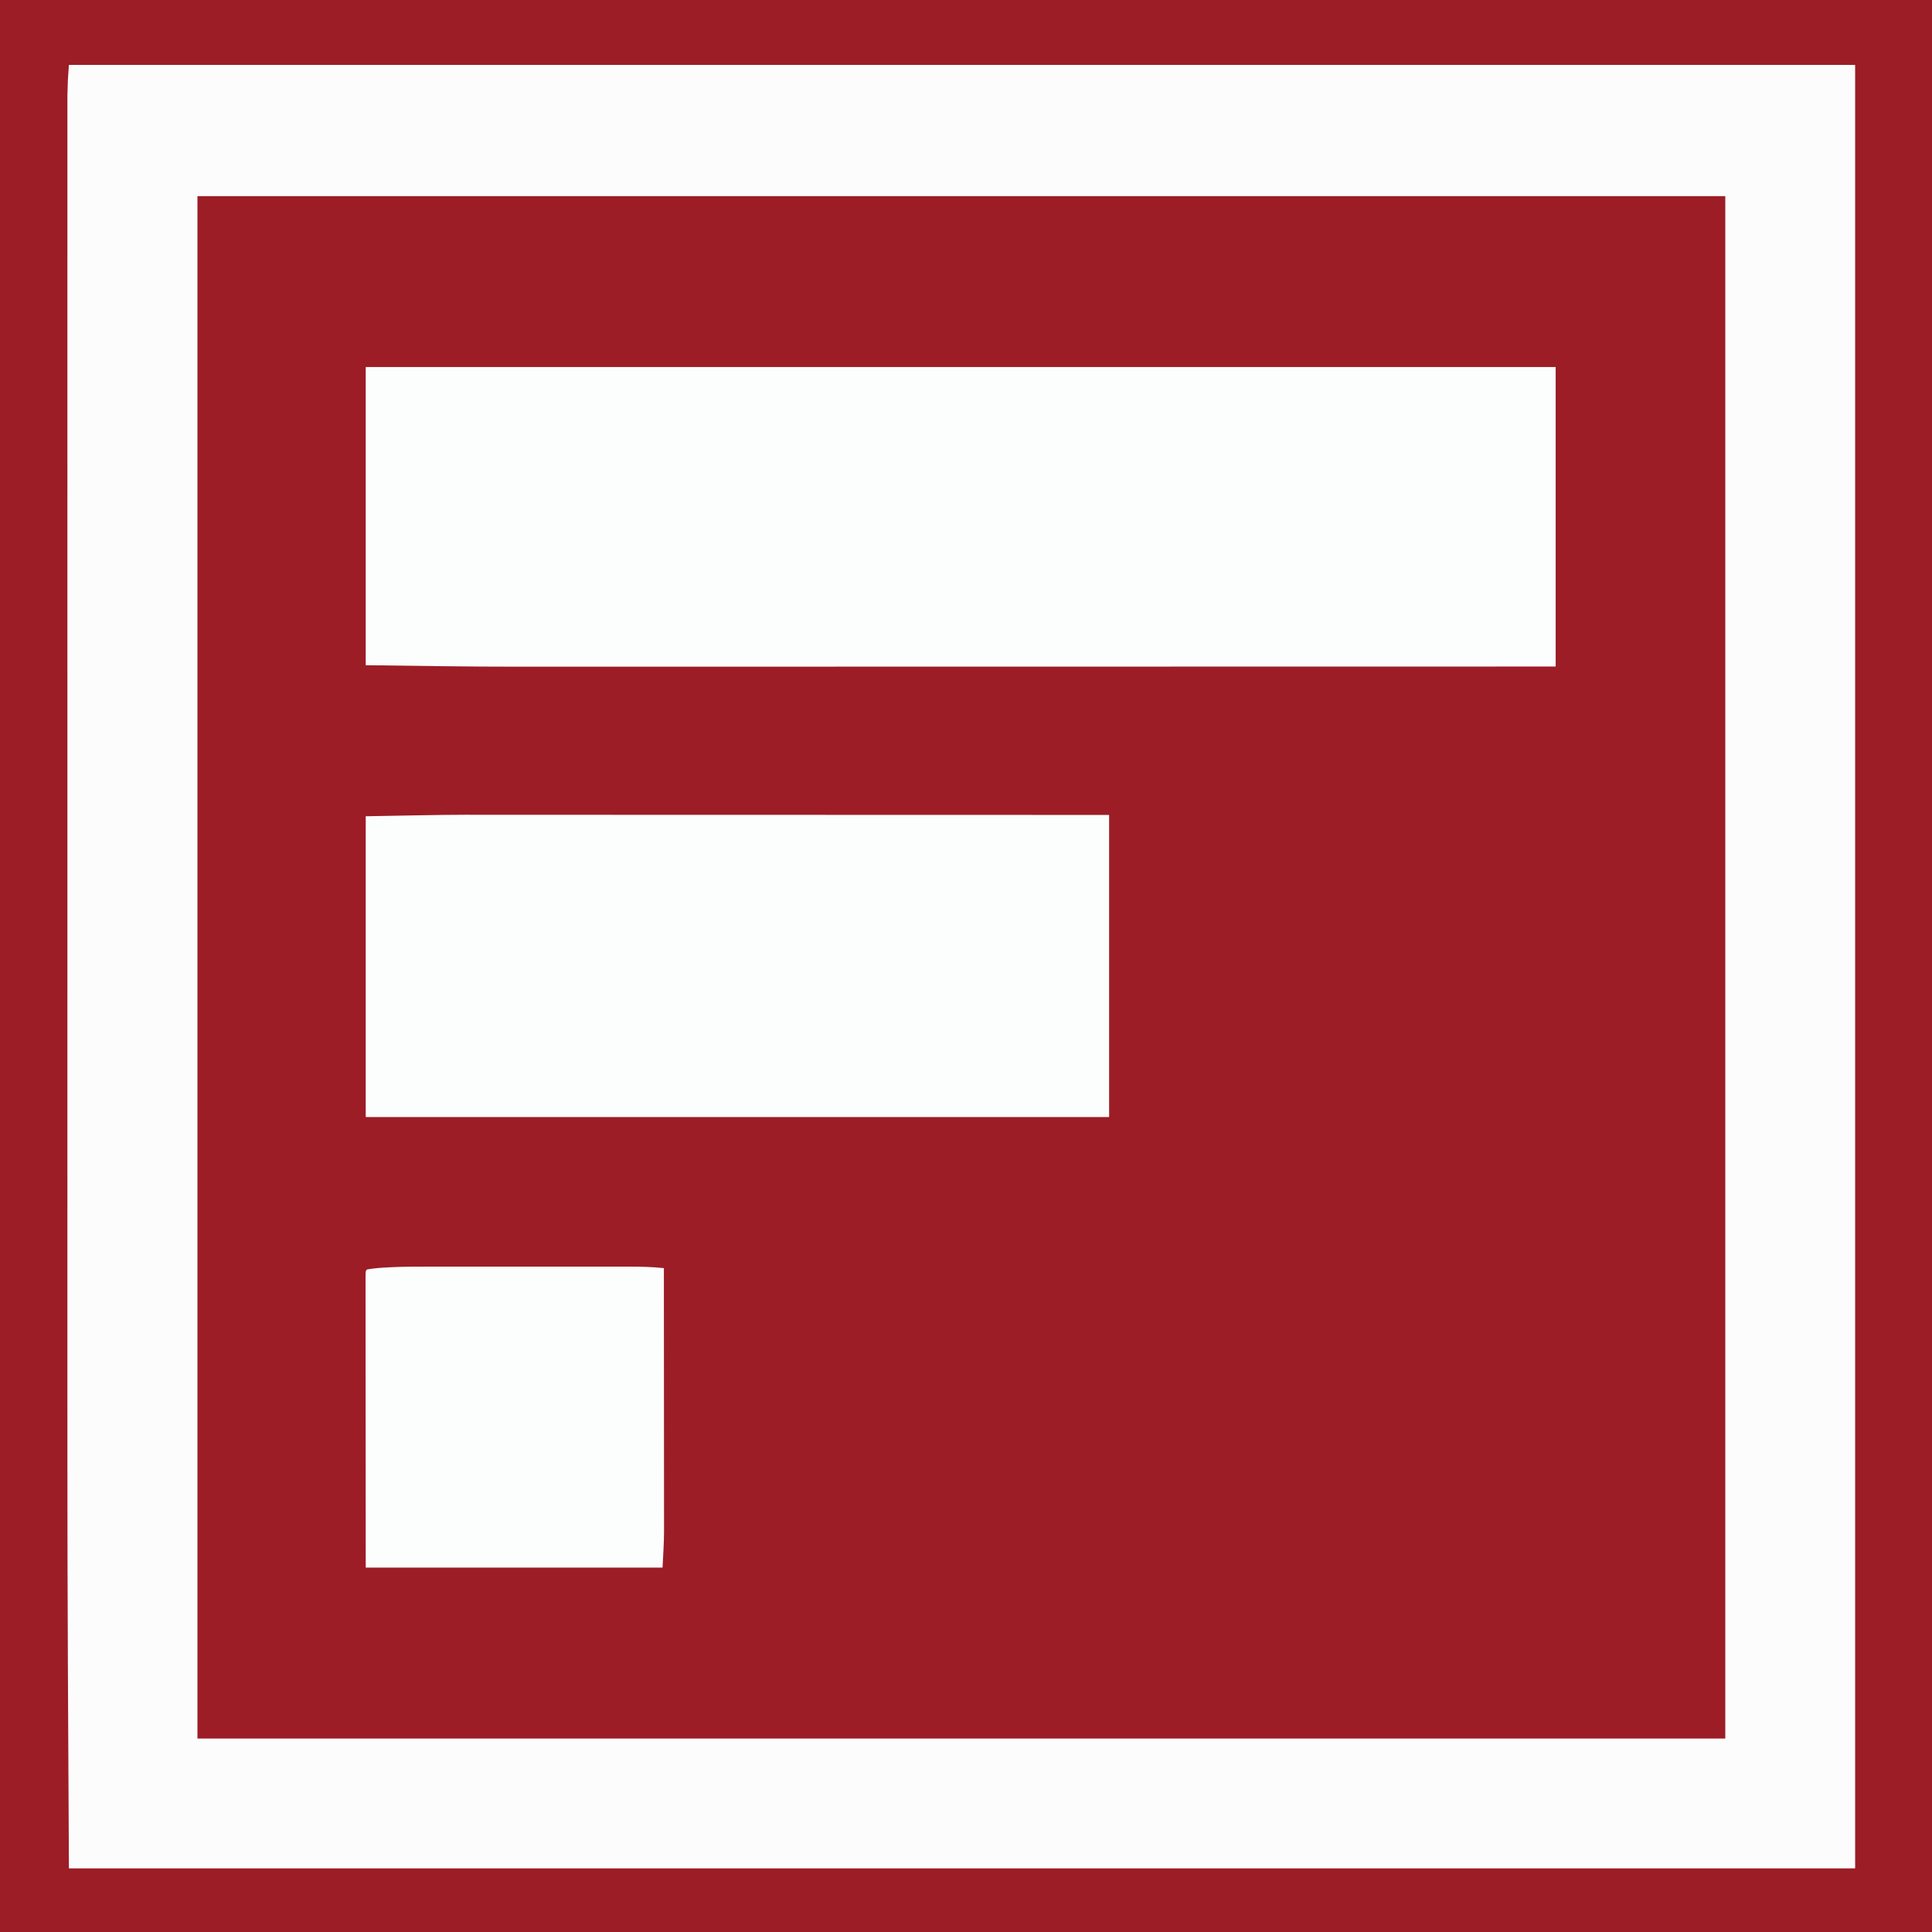 <?xml version="1.0" encoding="UTF-8"?>
<svg version="1.1" xmlns="http://www.w3.org/2000/svg" width="1458" height="1458">
<rect width="100%" height="100%" fill="#808080" stroke="none"/>
<path d="M0 0 C481.14 0 962.28 0 1458 0 C1458 481.14 1458 962.28 1458 1458 C976.86 1458 495.72 1458 0 1458 C0 976.86 0 495.72 0 0 Z " fill="#9C1D26" transform="translate(0,0)"/>
<path d="M0 0 C481.14 0 962.28 0 1458 0 C1458 481.14 1458 962.28 1458 1458 C976.86 1458 495.72 1458 0 1458 C0 976.86 0 495.72 0 0 Z M149 148 C149 532.12 149 916.24 149 1312 C529.49 1312 909.98 1312 1302 1312 C1302 927.88 1302 543.76 1302 148 C921.51 148 541.02 148 149 148 Z " fill="#FCFCFD" transform="translate(0,0)"/>
<path d="M0 0 C481.14 0 962.28 0 1458 0 C1458 481.14 1458 962.28 1458 1458 C976.86 1458 495.72 1458 0 1458 C0 976.86 0 495.72 0 0 Z M52 49 C51.148 60.471 51.148 60.471 50.875 71.916 C50.873 72.711 50.872 73.507 50.87 74.326 C50.867 76.953 50.871 79.579 50.874 82.206 C50.873 84.132 50.872 86.058 50.87 87.984 C50.866 93.268 50.868 98.551 50.872 103.835 C50.874 109.589 50.871 115.344 50.868 121.099 C50.865 131.187 50.865 141.275 50.867 151.363 C50.87 162.188 50.871 173.014 50.869 183.84 C50.868 184.525 50.868 185.21 50.868 185.916 C50.868 188.706 50.867 191.495 50.867 194.285 C50.861 220.289 50.861 246.293 50.864 272.297 C50.866 297.475 50.867 322.653 50.866 347.831 C50.866 349.418 50.866 351.005 50.866 352.591 C50.866 358.971 50.865 365.351 50.865 371.731 C50.864 389.578 50.864 407.425 50.863 425.273 C50.863 426.086 50.863 426.899 50.863 427.737 C50.863 453.671 50.864 479.605 50.866 505.539 C50.866 506.38 50.866 507.222 50.866 508.089 C50.867 521.748 50.869 535.406 50.87 549.065 C50.875 602.766 50.875 656.467 50.87 710.167 C50.868 723.607 50.867 737.046 50.866 750.485 C50.866 751.314 50.866 752.142 50.866 752.996 C50.864 778.744 50.863 804.493 50.863 830.241 C50.863 831.056 50.863 831.871 50.863 832.711 C50.864 850.649 50.864 868.588 50.865 886.526 C50.865 892.956 50.866 899.386 50.866 905.816 C50.866 907.415 50.866 909.014 50.866 910.613 C50.868 935.606 50.866 960.6 50.863 985.594 C50.861 1011.732 50.862 1037.869 50.867 1064.007 C50.868 1066.885 50.868 1069.762 50.869 1072.639 C50.869 1073.345 50.869 1074.05 50.869 1074.778 C50.871 1083.391 50.871 1092.005 50.868 1100.619 C50.843 1203.75 51.466 1306.868 52 1410 C496.84 1410 941.68 1410 1400 1410 C1400 960.87 1400 511.74 1400 49 C955.16 49 510.32 49 52 49 Z " fill="#9C1D26" transform="translate(0,0)"/>
<path d="M0 0 C296.34 0 592.68 0 898 0 C898 74.58 898 149.16 898 226 C804.355 226.02 804.355 226.02 775.335 226.026 C774.3 226.026 773.265 226.026 772.199 226.026 C737.276 226.033 702.353 226.038 667.431 226.042 C666.289 226.042 665.146 226.043 663.97 226.043 C639.133 226.046 614.297 226.049 589.46 226.051 C577.276 226.052 565.092 226.054 552.907 226.055 C551.695 226.055 550.483 226.055 549.234 226.055 C510.118 226.06 471.003 226.067 431.888 226.076 C391.606 226.086 351.325 226.092 311.043 226.094 C305.32 226.094 299.598 226.095 293.875 226.095 C292.749 226.095 291.623 226.095 290.463 226.095 C272.522 226.096 254.581 226.101 236.639 226.107 C218.491 226.113 200.342 226.115 182.193 226.114 C171.483 226.113 160.773 226.115 150.063 226.121 C142.822 226.125 135.581 226.125 128.34 226.122 C124.27 226.12 120.2 226.12 116.13 226.125 C77.414 226.162 38.716 225.484 0 225 C0 150.75 0 76.5 0 0 Z " fill="#FCFDFD" transform="translate(276,277)"/>
<path d="M0 0 C2.258 0.002 4.515 0.004 6.773 0.005 C7.916 0.006 9.059 0.007 10.237 0.008 C16.42 0.013 22.604 0.011 28.787 0.01 C39.428 0.01 50.069 0.013 60.71 0.019 C71.835 0.025 82.961 0.028 94.086 0.03 C94.785 0.03 95.484 0.03 96.205 0.03 C99.757 0.03 103.31 0.03 106.863 0.031 C131.84 0.033 156.817 0.039 181.794 0.049 C206.016 0.058 230.237 0.065 254.459 0.069 C255.99 0.07 257.52 0.07 259.051 0.07 C270.908 0.072 282.764 0.074 294.621 0.076 C352.449 0.086 410.278 0.106 468.106 0.124 C468.106 75.364 468.106 150.604 468.106 228.124 C282.976 228.124 97.846 228.124 -92.894 228.124 C-92.894 153.214 -92.894 78.304 -92.894 1.124 C-29.917 -0.042 -29.917 -0.042 0 0 Z " fill="#FCFDFD" transform="translate(368.894,614.876)"/>
<path d="M0 0 C1.816 -0.001 3.632 -0.003 5.447 -0.005 C10.315 -0.01 15.182 -0.008 20.049 -0.005 C25.174 -0.002 30.299 -0.005 35.423 -0.006 C44.016 -0.008 52.608 -0.006 61.201 -0.001 C71.108 0.004 81.016 0.003 90.923 -0.003 C99.47 -0.007 108.016 -0.008 116.563 -0.005 C121.65 -0.004 126.737 -0.004 131.825 -0.007 C136.603 -0.01 141.381 -0.008 146.159 -0.002 C147.903 -0.001 149.648 -0.001 151.393 -0.003 C160.635 -0.014 169.756 0.138 178.959 1.129 C178.983 27.643 179 54.157 179.011 80.67 C179.016 92.983 179.023 105.295 179.035 117.608 C179.045 128.348 179.051 139.087 179.053 149.827 C179.055 155.506 179.058 161.185 179.065 166.864 C179.072 172.226 179.074 177.587 179.072 182.949 C179.073 184.901 179.075 186.853 179.078 188.806 C179.084 191.505 179.082 194.204 179.079 196.904 C179.084 198.019 179.084 198.019 179.088 199.156 C179.064 208.51 178.428 217.758 177.959 227.129 C104.039 227.129 30.119 227.129 -46.041 227.129 C-46.061 190.19 -46.082 153.251 -46.103 115.192 C-46.112 103.507 -46.121 91.821 -46.131 79.782 C-46.135 65.568 -46.135 65.568 -46.136 58.924 C-46.137 54.261 -46.141 49.597 -46.146 44.934 C-46.153 38.998 -46.155 33.062 -46.154 27.126 C-46.154 24.94 -46.156 22.753 -46.16 20.567 C-46.165 17.629 -46.164 14.691 -46.161 11.754 C-46.164 10.885 -46.167 10.017 -46.17 9.122 C-46.155 3.244 -46.155 3.244 -45.041 2.129 C-39.808 1.214 -34.594 0.84 -29.293 0.575 C-28.051 0.512 -28.051 0.512 -26.783 0.447 C-17.855 0.026 -8.936 -0.011 0 0 Z " fill="#FCFDFD" transform="translate(322.041,955.871)"/>
</svg>
